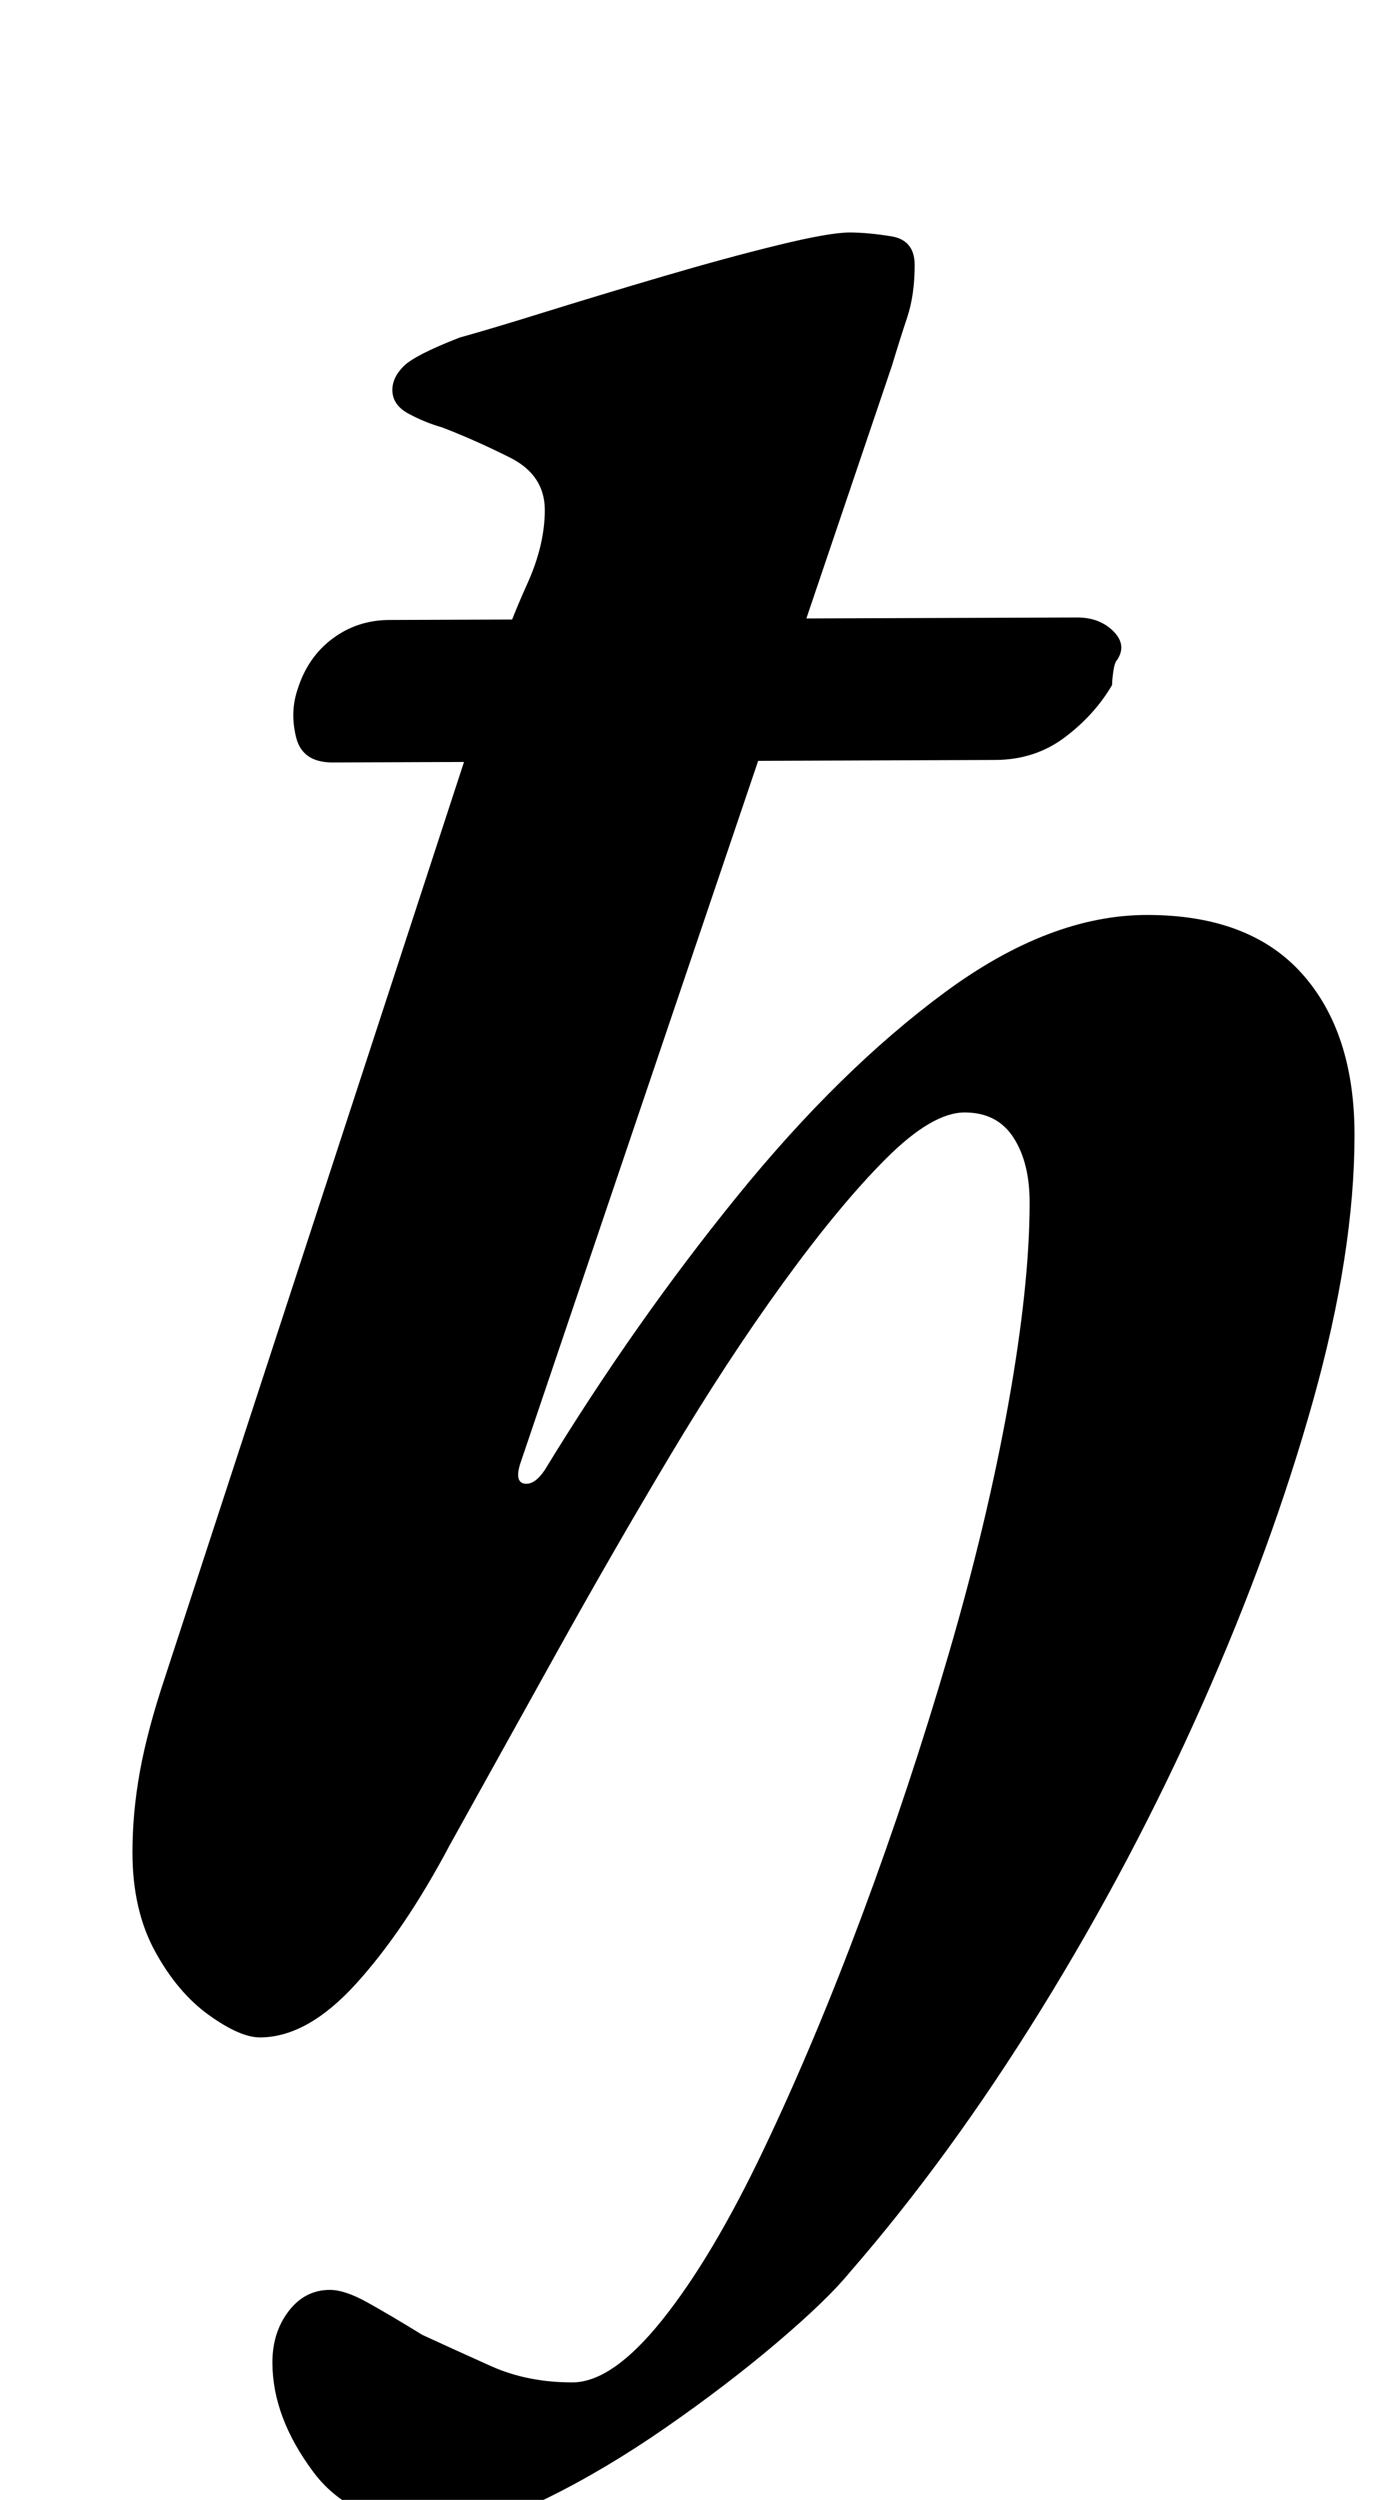 <?xml version="1.0" standalone="no"?>
<!DOCTYPE svg PUBLIC "-//W3C//DTD SVG 1.1//EN" "http://www.w3.org/Graphics/SVG/1.1/DTD/svg11.dtd" >
<svg xmlns="http://www.w3.org/2000/svg" xmlns:xlink="http://www.w3.org/1999/xlink" version="1.1" viewBox="-10 0 553 1000">
  <g transform="matrix(1 0 0 -1 0 800)">
   <path fill="currentColor"
d="M168 -211q-36 0 -52.5 22t-16.5 44q0 12 6.5 20.5t16.5 8.5q6 0 15 -5t22 -13q13 -6 27.5 -12.5t32.5 -6.5q16 0 36 25t40.5 68t39.5 94t34.5 104t24 100.5t8.5 80.5q0 16 -6.5 26t-19.5 10t-31.5 -18.5t-41 -49.5t-45.5 -69.5t-45.5 -79l-42.5 -76.5
q-18 -34 -37.5 -55.5t-38.5 -21.5q-8 0 -20.5 9t-21.5 25.5t-9 39.5q0 16 3 32.5t10 37.5l133 407q5 15 12 30.5t7 29.5t-14 21t-27 12q-7 2 -13.5 5.5t-6.5 9.5q0 5 4.5 9.5t22.5 11.5q11 3 33.5 10t48 14.5t46 12.5t28.5 5q7 0 16.5 -1.5t9.5 -11.5q0 -12 -3 -21t-6 -19
l-149 -440q-2 -7 2 -7.5t8 5.5q36 59 77 109.5t83 81.5t81 31q41 0 62 -23.5t21 -64.5q0 -47 -16.5 -106t-44.5 -122t-64.5 -122t-76.5 -105q-9 -11 -29 -28t-44.5 -34t-48 -28.5t-40.5 -11.5zM123 495q-12 0 -14.5 10t0.5 19q4 13 14 20.5t23 7.5l275 1q9 0 14.5 -5.5
t1.5 -11.5q-1 -1 -1.5 -4.5t-0.5 -5.5q-7 -12 -19 -21t-28 -9z" />
  </g>

</svg>
